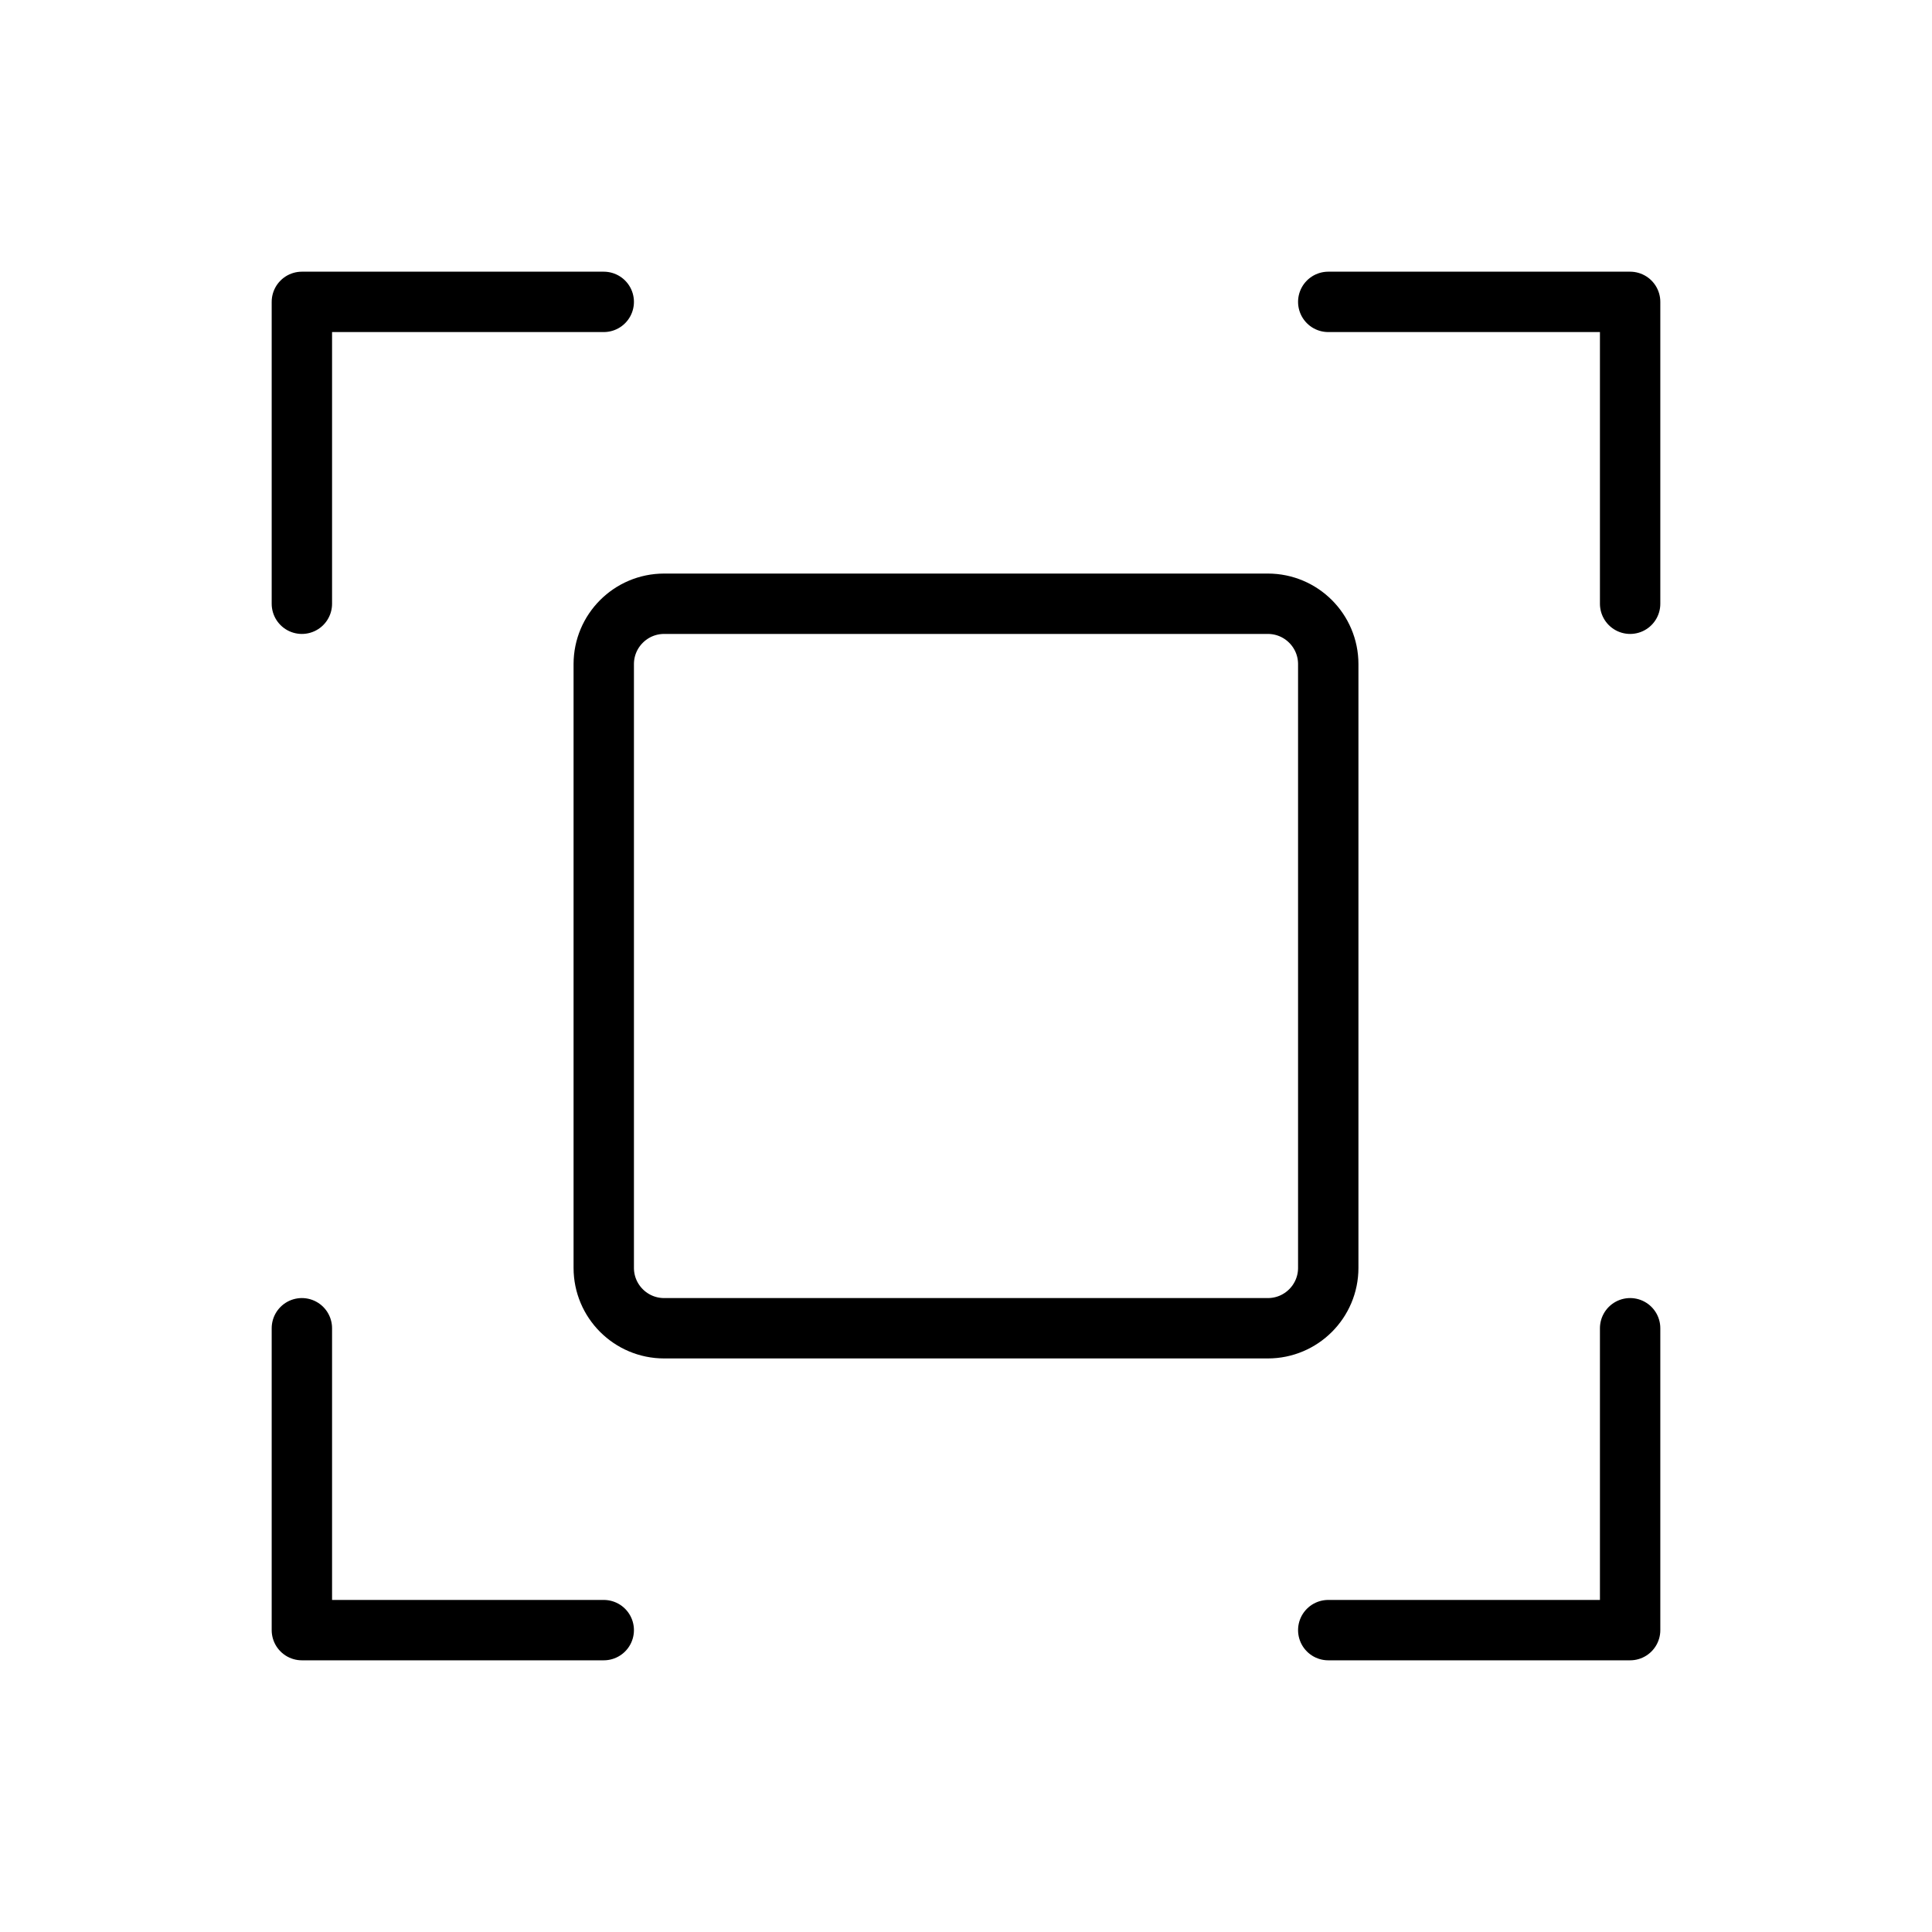 <svg width="32" height="32" viewBox="0 0 32 32" fill="none" xmlns="http://www.w3.org/2000/svg">
<path d="M22 5H27V10" stroke="black" stroke-linecap="round" stroke-linejoin="round"/>
<path d="M10 27H5V22" stroke="black" stroke-linecap="round" stroke-linejoin="round"/>
<path d="M27 22V27H22" stroke="black" stroke-linecap="round" stroke-linejoin="round"/>
<path d="M5 10V5H10" stroke="black" stroke-linecap="round" stroke-linejoin="round"/>
<path d="M21 10H11C10.448 10 10 10.448 10 11V21C10 21.552 10.448 22 11 22H21C21.552 22 22 21.552 22 21V11C22 10.448 21.552 10 21 10Z" stroke="black" stroke-linecap="round" stroke-linejoin="round"/>
</svg>
